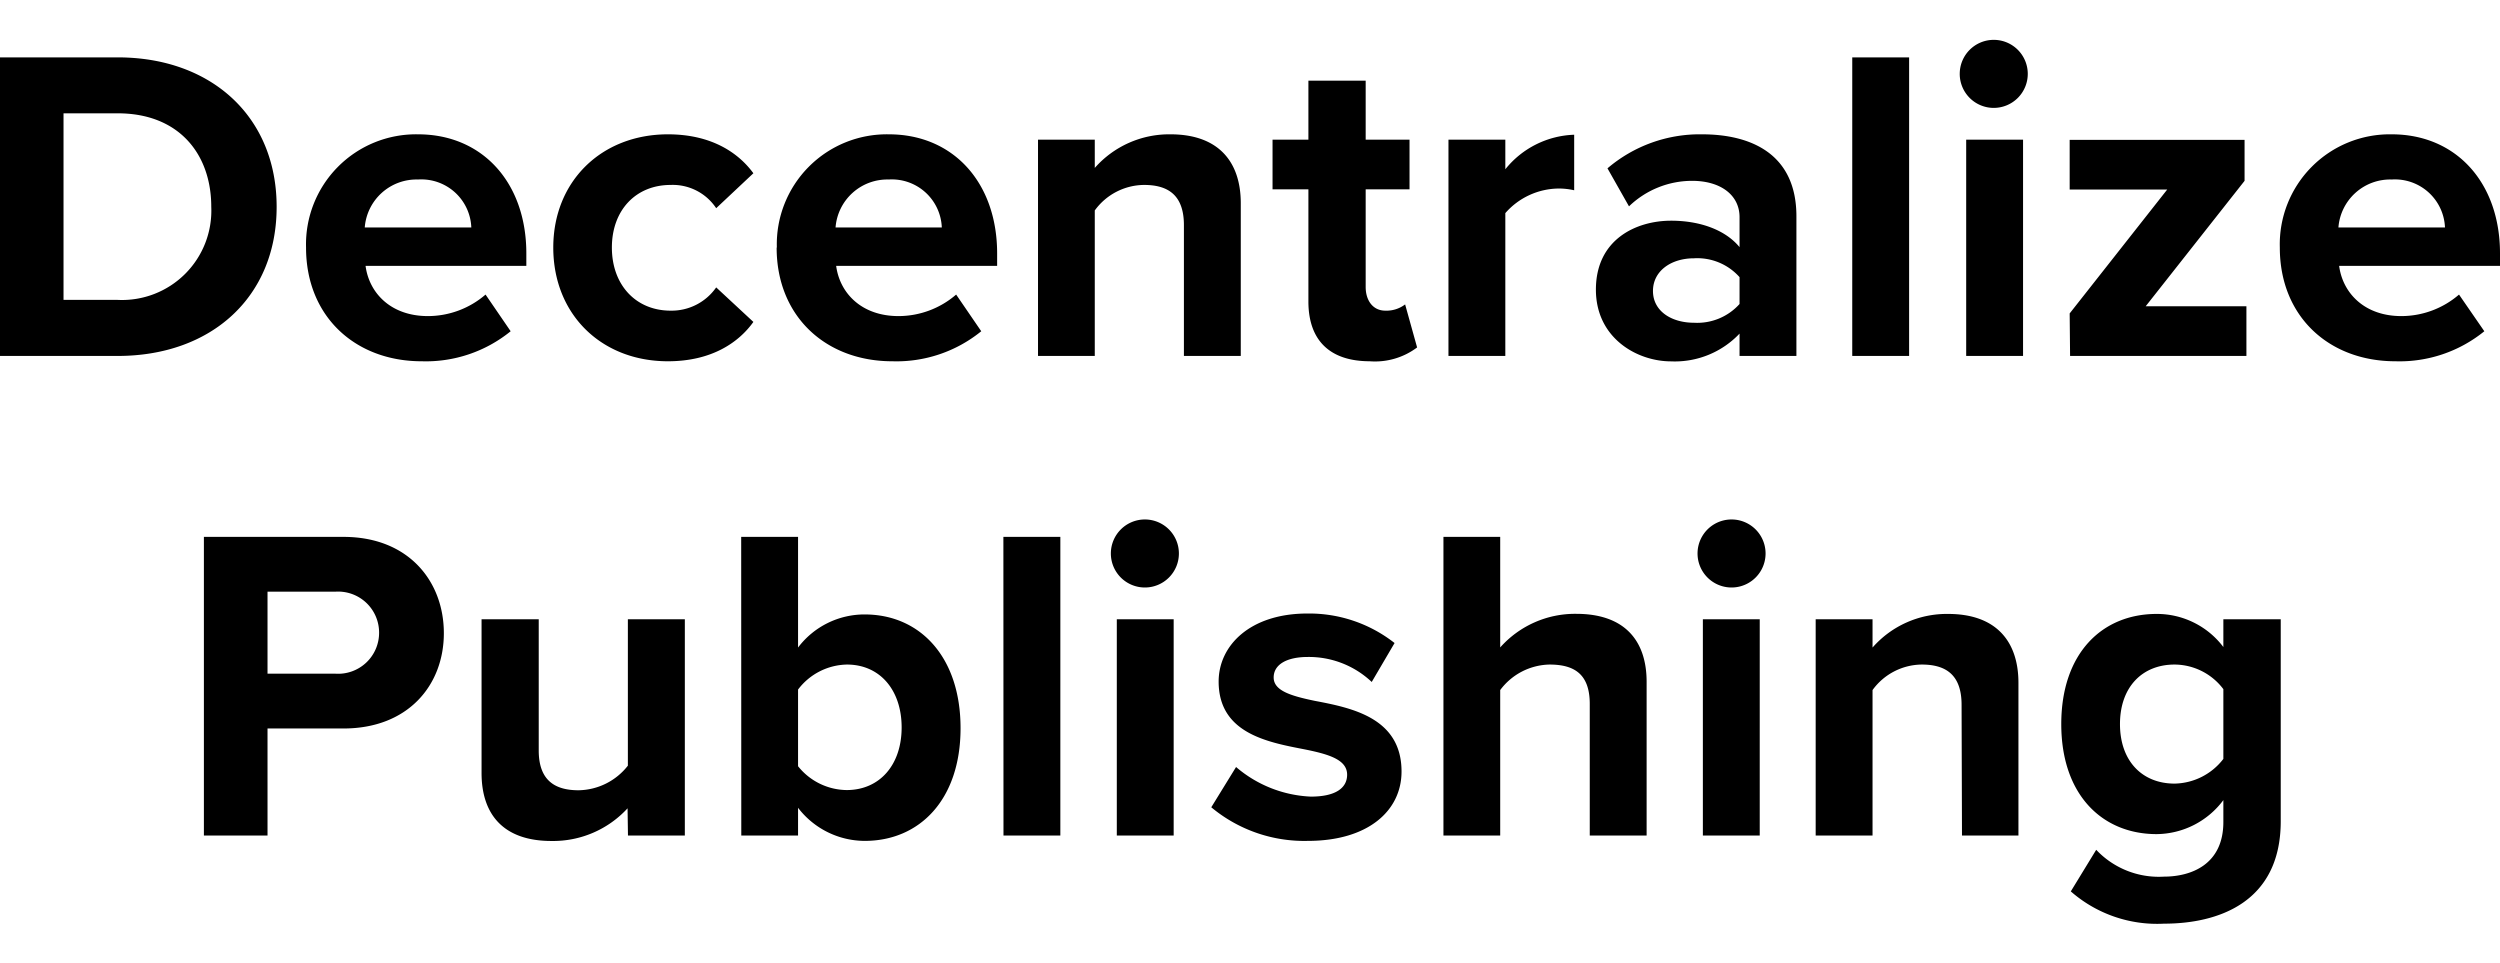 <svg xmlns="http://www.w3.org/2000/svg" viewBox="0 0 244 94">
  <path d="M0,34.74H11.49C20.62,34.74,27,29,27,20.19S20.62,5.6,11.49,5.6H0Zm6.2-5.47V11.06h5.29c6,0,9.13,4,9.13,9.13a8.72,8.72,0,0,1-9.13,9.08Zm23.67-5.11c0,6.77,4.85,11.1,11.28,11.1a13.12,13.12,0,0,0,8.69-2.93l-2.45-3.58a8.62,8.62,0,0,1-5.63,2.1c-3.59,0-5.73-2.23-6.08-4.9H51.37V24.73c0-6.9-4.28-11.62-10.57-11.62A10.74,10.74,0,0,0,29.87,24.16ZM40.8,17.52A4.88,4.88,0,0,1,46,22.2H35.6A5.07,5.07,0,0,1,40.8,17.52ZM54,24.16c0,6.51,4.68,11.1,11.19,11.1,4.32,0,6.94-1.88,8.34-3.84l-3.63-3.37a5.3,5.3,0,0,1-4.45,2.27c-3.37,0-5.73-2.49-5.73-6.16s2.36-6.11,5.73-6.11a5.09,5.09,0,0,1,4.45,2.27l3.63-3.41c-1.4-1.92-4-3.8-8.34-3.8C58.7,13.11,54,17.7,54,24.16Zm21.8,0c0,6.77,4.85,11.1,11.28,11.1a13.12,13.12,0,0,0,8.69-2.93l-2.45-3.58a8.62,8.62,0,0,1-5.63,2.1c-3.59,0-5.73-2.23-6.08-4.9H97.32V24.73c0-6.9-4.28-11.62-10.57-11.62A10.74,10.74,0,0,0,75.82,24.16Zm10.93-6.64a4.88,4.88,0,0,1,5.19,4.68H81.55A5.07,5.07,0,0,1,86.75,17.52Zm28.82,17.22h5.55V19.84c0-4.11-2.23-6.73-6.86-6.73a9.68,9.68,0,0,0-7.39,3.28V13.63h-5.54V34.74h5.54V20.54a6,6,0,0,1,4.81-2.49c2.36,0,3.89,1,3.89,3.93Zm18.13.52a6.85,6.85,0,0,0,4.63-1.35l-1.17-4.2a3,3,0,0,1-1.93.61c-1.22,0-1.92-1-1.92-2.31V18.48h4.28V13.63h-4.28V7.87h-5.59v5.76h-3.5v4.85h3.5v11C127.72,33.25,129.82,35.26,133.7,35.26Zm7.69-.52h5.55V20.8a7,7,0,0,1,5.2-2.4,6.8,6.8,0,0,1,1.52.17V13.15a9,9,0,0,0-6.72,3.37V13.63h-5.55Zm28.41,0h5.55V21.11c0-6.08-4.41-8-9.22-8a13.86,13.86,0,0,0-9.22,3.32l2.1,3.71a8.88,8.88,0,0,1,6.16-2.49c2.8,0,4.63,1.4,4.63,3.54v2.93c-1.4-1.7-3.89-2.58-6.68-2.58-3.37,0-7.34,1.79-7.34,6.73,0,4.72,4,7,7.34,7a8.7,8.7,0,0,0,6.68-2.71Zm0-5.07a5.55,5.55,0,0,1-4.45,1.83c-2.19,0-4-1.13-4-3.1s1.79-3.19,4-3.19a5.52,5.52,0,0,1,4.45,1.84Zm11,5.07h5.55V5.6h-5.55Zm13.81-24.21a3.32,3.32,0,1,0-3.32-3.32A3.32,3.32,0,0,0,194.66,10.53ZM191.9,34.74h5.55V13.63H191.9Zm10.14,0h17.21V29.89h-9.83l9.65-12.24v-4H202v4.85h9.52L202,30.59Zm20.47-10.58c0,6.77,4.84,11.1,11.27,11.1a13.12,13.12,0,0,0,8.69-2.93L240,28.75a8.62,8.62,0,0,1-5.63,2.1c-3.58,0-5.72-2.23-6.07-4.9H244V24.73c0-6.9-4.28-11.62-10.57-11.62A10.74,10.74,0,0,0,222.51,24.16Zm10.92-6.64a4.89,4.89,0,0,1,5.2,4.68h-10.4A5.07,5.07,0,0,1,233.43,17.52ZM19.9,81.55h6.21V71.1h7.42c6.3,0,9.79-4.23,9.79-9.3s-3.45-9.4-9.79-9.4H19.9ZM37,61.75a4,4,0,0,1-4.29,4H26.11v-8H32.7A4,4,0,0,1,37,61.75Zm24.29,19.8h5.55V60.44H61.28V74.73a6.23,6.23,0,0,1-4.81,2.4c-2.36,0-3.89-1-3.89-3.89V60.44H47v15c0,4.11,2.19,6.64,6.82,6.64a9.87,9.87,0,0,0,7.43-3.19Zm11.06,0h5.54V78.84a8.22,8.22,0,0,0,6.51,3.23c5.33,0,9.35-4,9.35-11s-4-11.1-9.35-11.1a8.13,8.13,0,0,0-6.51,3.23V52.4H72.34Zm5.54-6.78V67.3a6.12,6.12,0,0,1,4.77-2.44C85.88,64.86,88,67.35,88,71s-2.14,6.11-5.37,6.11A6.16,6.16,0,0,1,77.88,74.77Zm20.05,6.78h5.55V52.4H97.93Zm13.81-24.21A3.32,3.32,0,1,0,108.42,54,3.32,3.32,0,0,0,111.74,57.34ZM109,81.55h5.55V60.44H109Zm9.22-2.76a14.18,14.18,0,0,0,9.44,3.28c5.85,0,9.13-2.93,9.13-6.77,0-5.24-4.85-6.21-8.48-6.9-2.36-.49-4-1-4-2.28s1.31-2,3.32-2a8.93,8.93,0,0,1,6.25,2.44l2.23-3.8a13.49,13.49,0,0,0-8.52-2.88c-5.55,0-8.65,3.1-8.65,6.64,0,5,4.67,5.9,8.3,6.6,2.4.48,4.24,1,4.24,2.49,0,1.31-1.14,2.14-3.54,2.14a12,12,0,0,1-7.3-2.89Zm36.94,2.76h5.55v-15c0-4.11-2.23-6.64-6.86-6.64a9.77,9.77,0,0,0-7.43,3.28V52.4h-5.54V81.55h5.54V67.35a6.15,6.15,0,0,1,4.81-2.49c2.4,0,3.93.91,3.93,3.84ZM169,57.34a3.32,3.32,0,1,0,0-6.64,3.32,3.32,0,1,0,0,6.64ZM166.2,81.55h5.55V60.44H166.2Zm25.29,0H197V66.65c0-4.11-2.23-6.73-6.86-6.73a9.64,9.64,0,0,0-7.38,3.28V60.44h-5.55V81.55h5.55V67.35a6,6,0,0,1,4.8-2.49c2.36,0,3.89,1,3.89,3.93ZM202.11,87a12.78,12.78,0,0,0,9.09,3.15c5.2,0,11.4-2,11.4-10V60.44H217v2.71a8.13,8.13,0,0,0-6.51-3.23c-5.33,0-9.31,3.84-9.31,10.75s4,10.74,9.31,10.74A8.21,8.21,0,0,0,217,78.09v2.14c0,4.16-3.15,5.33-5.81,5.33a8.39,8.39,0,0,1-6.6-2.62ZM217,74.07a6.14,6.14,0,0,1-4.76,2.41c-3.15,0-5.33-2.19-5.33-5.81s2.18-5.81,5.33-5.81a6,6,0,0,1,4.76,2.4Z"/>
</svg>
